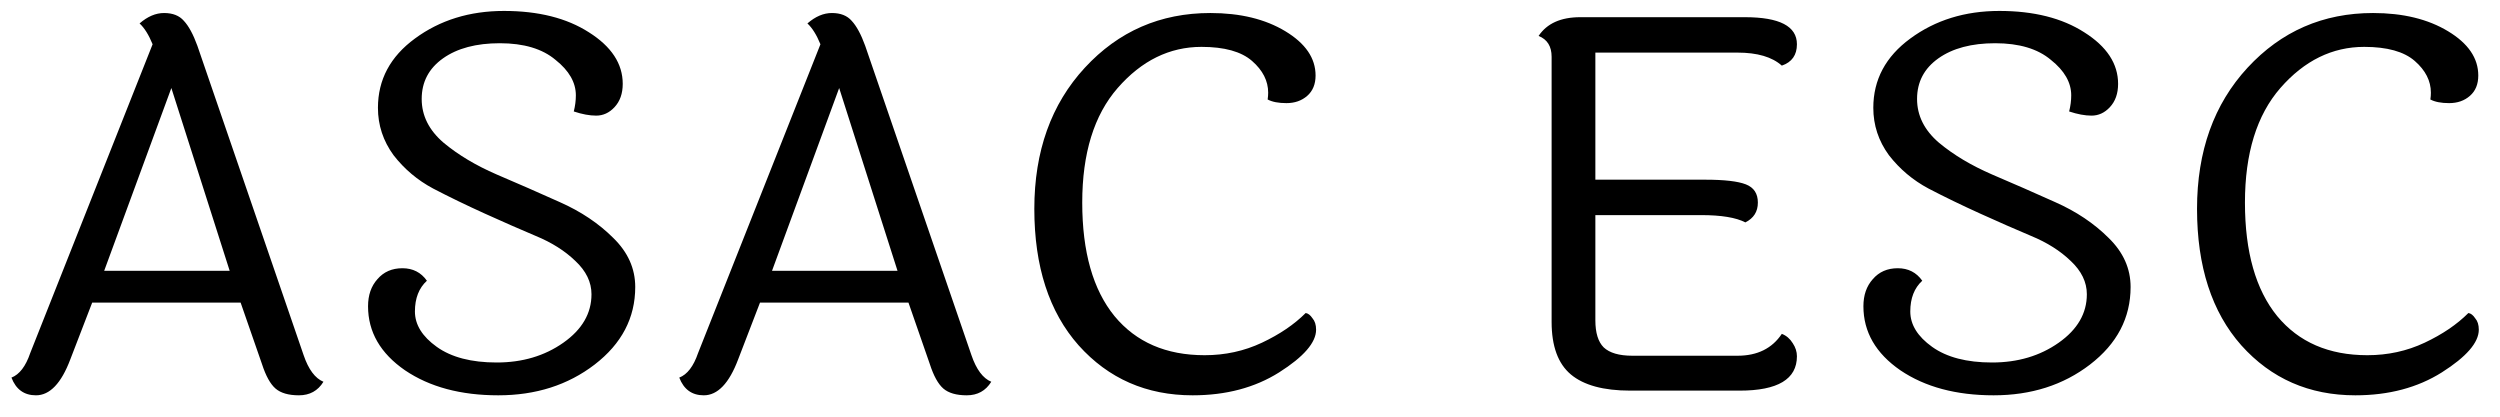 <svg width="96" height="16" viewBox="0 0 96 16" fill="none" xmlns="http://www.w3.org/2000/svg">
<path d="M4 10.4H8.82L6.58 3.38L4 10.4ZM12.42 14.66C12.207 15.007 11.893 15.18 11.48 15.18C11.08 15.18 10.78 15.093 10.58 14.92C10.38 14.747 10.207 14.433 10.06 13.98L9.24 11.62H3.54L2.7 13.8C2.353 14.72 1.913 15.18 1.38 15.18C0.927 15.18 0.613 14.953 0.44 14.5C0.747 14.38 0.987 14.067 1.16 13.56L5.86 1.7C5.713 1.34 5.547 1.073 5.36 0.9C5.667 0.633 5.98 0.5 6.3 0.5C6.633 0.5 6.887 0.6 7.06 0.8C7.247 1 7.42 1.32 7.58 1.76L11.66 13.64C11.847 14.187 12.1 14.527 12.42 14.66ZM23.913 3.22C23.913 3.593 23.807 3.893 23.593 4.12C23.393 4.333 23.16 4.44 22.893 4.44C22.64 4.44 22.353 4.387 22.033 4.28C22.087 4.067 22.113 3.86 22.113 3.66C22.113 3.167 21.853 2.713 21.333 2.3C20.827 1.873 20.113 1.66 19.193 1.66C18.287 1.66 17.56 1.853 17.013 2.24C16.467 2.627 16.193 3.147 16.193 3.8C16.193 4.44 16.473 5 17.033 5.48C17.593 5.947 18.273 6.353 19.073 6.7C19.887 7.047 20.693 7.4 21.493 7.76C22.307 8.12 22.993 8.58 23.553 9.14C24.113 9.687 24.393 10.313 24.393 11.02C24.393 12.207 23.873 13.2 22.833 14C21.807 14.787 20.573 15.18 19.133 15.18C17.693 15.18 16.5 14.86 15.553 14.22C14.607 13.567 14.133 12.747 14.133 11.76C14.133 11.333 14.253 10.987 14.493 10.72C14.733 10.44 15.053 10.3 15.453 10.3C15.853 10.3 16.167 10.46 16.393 10.78C16.087 11.06 15.933 11.453 15.933 11.96C15.933 12.467 16.213 12.92 16.773 13.32C17.333 13.72 18.1 13.92 19.073 13.92C20.06 13.92 20.913 13.667 21.633 13.16C22.353 12.653 22.713 12.033 22.713 11.3C22.713 10.833 22.507 10.407 22.093 10.02C21.693 9.633 21.187 9.313 20.573 9.06C19.973 8.807 19.32 8.52 18.613 8.2C17.907 7.88 17.247 7.56 16.633 7.24C16.033 6.92 15.527 6.493 15.113 5.96C14.713 5.413 14.513 4.807 14.513 4.14C14.513 3.06 14.987 2.173 15.933 1.48C16.893 0.773 18.033 0.42 19.353 0.42C20.673 0.42 21.76 0.693 22.613 1.24C23.48 1.787 23.913 2.447 23.913 3.22ZM29.645 10.4H34.465L32.224 3.38L29.645 10.4ZM38.065 14.66C37.851 15.007 37.538 15.18 37.124 15.18C36.724 15.18 36.425 15.093 36.224 14.92C36.025 14.747 35.851 14.433 35.705 13.98L34.885 11.62H29.184L28.345 13.8C27.998 14.72 27.558 15.18 27.024 15.18C26.571 15.18 26.258 14.953 26.084 14.5C26.391 14.38 26.631 14.067 26.805 13.56L31.505 1.7C31.358 1.34 31.191 1.073 31.005 0.9C31.311 0.633 31.625 0.5 31.945 0.5C32.278 0.5 32.531 0.6 32.705 0.8C32.891 1 33.065 1.32 33.224 1.76L37.304 13.64C37.491 14.187 37.745 14.527 38.065 14.66ZM50.518 2.9C50.518 3.233 50.411 3.493 50.198 3.68C49.985 3.867 49.718 3.96 49.398 3.96C49.091 3.96 48.851 3.913 48.678 3.82C48.691 3.727 48.698 3.64 48.698 3.56C48.698 3.107 48.491 2.7 48.078 2.34C47.665 1.98 47.018 1.8 46.138 1.8C44.911 1.8 43.838 2.327 42.918 3.38C42.011 4.42 41.558 5.887 41.558 7.78C41.558 9.673 41.971 11.127 42.798 12.14C43.625 13.14 44.778 13.64 46.258 13.64C47.045 13.64 47.778 13.48 48.458 13.16C49.138 12.84 49.698 12.46 50.138 12.02C50.231 12.033 50.318 12.1 50.398 12.22C50.491 12.327 50.538 12.473 50.538 12.66C50.538 13.153 50.065 13.7 49.118 14.3C48.185 14.887 47.078 15.18 45.798 15.18C44.025 15.18 42.565 14.54 41.418 13.26C40.285 11.98 39.718 10.233 39.718 8.02C39.718 5.807 40.365 4 41.658 2.6C42.951 1.2 44.558 0.5 46.478 0.5C47.625 0.5 48.585 0.733 49.358 1.2C50.131 1.667 50.518 2.233 50.518 2.9ZM62.682 13.66H66.722C67.482 13.66 68.049 13.38 68.422 12.82C68.596 12.887 68.736 13.007 68.842 13.18C68.949 13.34 69.002 13.507 69.002 13.68C69.002 14.56 68.269 15 66.802 15H62.602C61.576 15 60.816 14.793 60.322 14.38C59.829 13.967 59.582 13.293 59.582 12.36V2.18C59.582 1.78 59.416 1.513 59.082 1.38C59.402 0.9 59.936 0.66 60.682 0.66H67.002C68.336 0.66 69.002 1.007 69.002 1.7C69.002 2.113 68.809 2.387 68.422 2.52C68.049 2.187 67.482 2.02 66.722 2.02H61.262V6.9H65.482C66.216 6.9 66.736 6.96 67.042 7.08C67.349 7.2 67.502 7.433 67.502 7.78C67.502 8.127 67.342 8.38 67.022 8.54C66.662 8.353 66.096 8.26 65.322 8.26H61.262V12.3C61.262 12.78 61.369 13.127 61.582 13.34C61.809 13.553 62.176 13.66 62.682 13.66ZM81.335 3.22C81.335 3.593 81.229 3.893 81.015 4.12C80.815 4.333 80.582 4.44 80.315 4.44C80.062 4.44 79.775 4.387 79.455 4.28C79.509 4.067 79.535 3.86 79.535 3.66C79.535 3.167 79.275 2.713 78.755 2.3C78.249 1.873 77.535 1.66 76.615 1.66C75.709 1.66 74.982 1.853 74.435 2.24C73.889 2.627 73.615 3.147 73.615 3.8C73.615 4.44 73.895 5 74.455 5.48C75.015 5.947 75.695 6.353 76.495 6.7C77.309 7.047 78.115 7.4 78.915 7.76C79.729 8.12 80.415 8.58 80.975 9.14C81.535 9.687 81.815 10.313 81.815 11.02C81.815 12.207 81.295 13.2 80.255 14C79.229 14.787 77.995 15.18 76.555 15.18C75.115 15.18 73.922 14.86 72.975 14.22C72.029 13.567 71.555 12.747 71.555 11.76C71.555 11.333 71.675 10.987 71.915 10.72C72.155 10.44 72.475 10.3 72.875 10.3C73.275 10.3 73.589 10.46 73.815 10.78C73.509 11.06 73.355 11.453 73.355 11.96C73.355 12.467 73.635 12.92 74.195 13.32C74.755 13.72 75.522 13.92 76.495 13.92C77.482 13.92 78.335 13.667 79.055 13.16C79.775 12.653 80.135 12.033 80.135 11.3C80.135 10.833 79.929 10.407 79.515 10.02C79.115 9.633 78.609 9.313 77.995 9.06C77.395 8.807 76.742 8.52 76.035 8.2C75.329 7.88 74.669 7.56 74.055 7.24C73.455 6.92 72.949 6.493 72.535 5.96C72.135 5.413 71.935 4.807 71.935 4.14C71.935 3.06 72.409 2.173 73.355 1.48C74.315 0.773 75.455 0.42 76.775 0.42C78.095 0.42 79.182 0.693 80.035 1.24C80.902 1.787 81.335 2.447 81.335 3.22ZM95.166 2.9C95.166 3.233 95.06 3.493 94.846 3.68C94.633 3.867 94.366 3.96 94.046 3.96C93.74 3.96 93.5 3.913 93.326 3.82C93.34 3.727 93.346 3.64 93.346 3.56C93.346 3.107 93.14 2.7 92.726 2.34C92.313 1.98 91.666 1.8 90.786 1.8C89.56 1.8 88.486 2.327 87.566 3.38C86.66 4.42 86.206 5.887 86.206 7.78C86.206 9.673 86.62 11.127 87.446 12.14C88.273 13.14 89.426 13.64 90.906 13.64C91.693 13.64 92.426 13.48 93.106 13.16C93.786 12.84 94.346 12.46 94.786 12.02C94.88 12.033 94.966 12.1 95.046 12.22C95.14 12.327 95.186 12.473 95.186 12.66C95.186 13.153 94.713 13.7 93.766 14.3C92.833 14.887 91.726 15.18 90.446 15.18C88.673 15.18 87.213 14.54 86.066 13.26C84.933 11.98 84.366 10.233 84.366 8.02C84.366 5.807 85.013 4 86.306 2.6C87.6 1.2 89.206 0.5 91.126 0.5C92.273 0.5 93.233 0.733 94.006 1.2C94.78 1.667 95.166 2.233 95.166 2.9Z" fill="black"/>
</svg>
